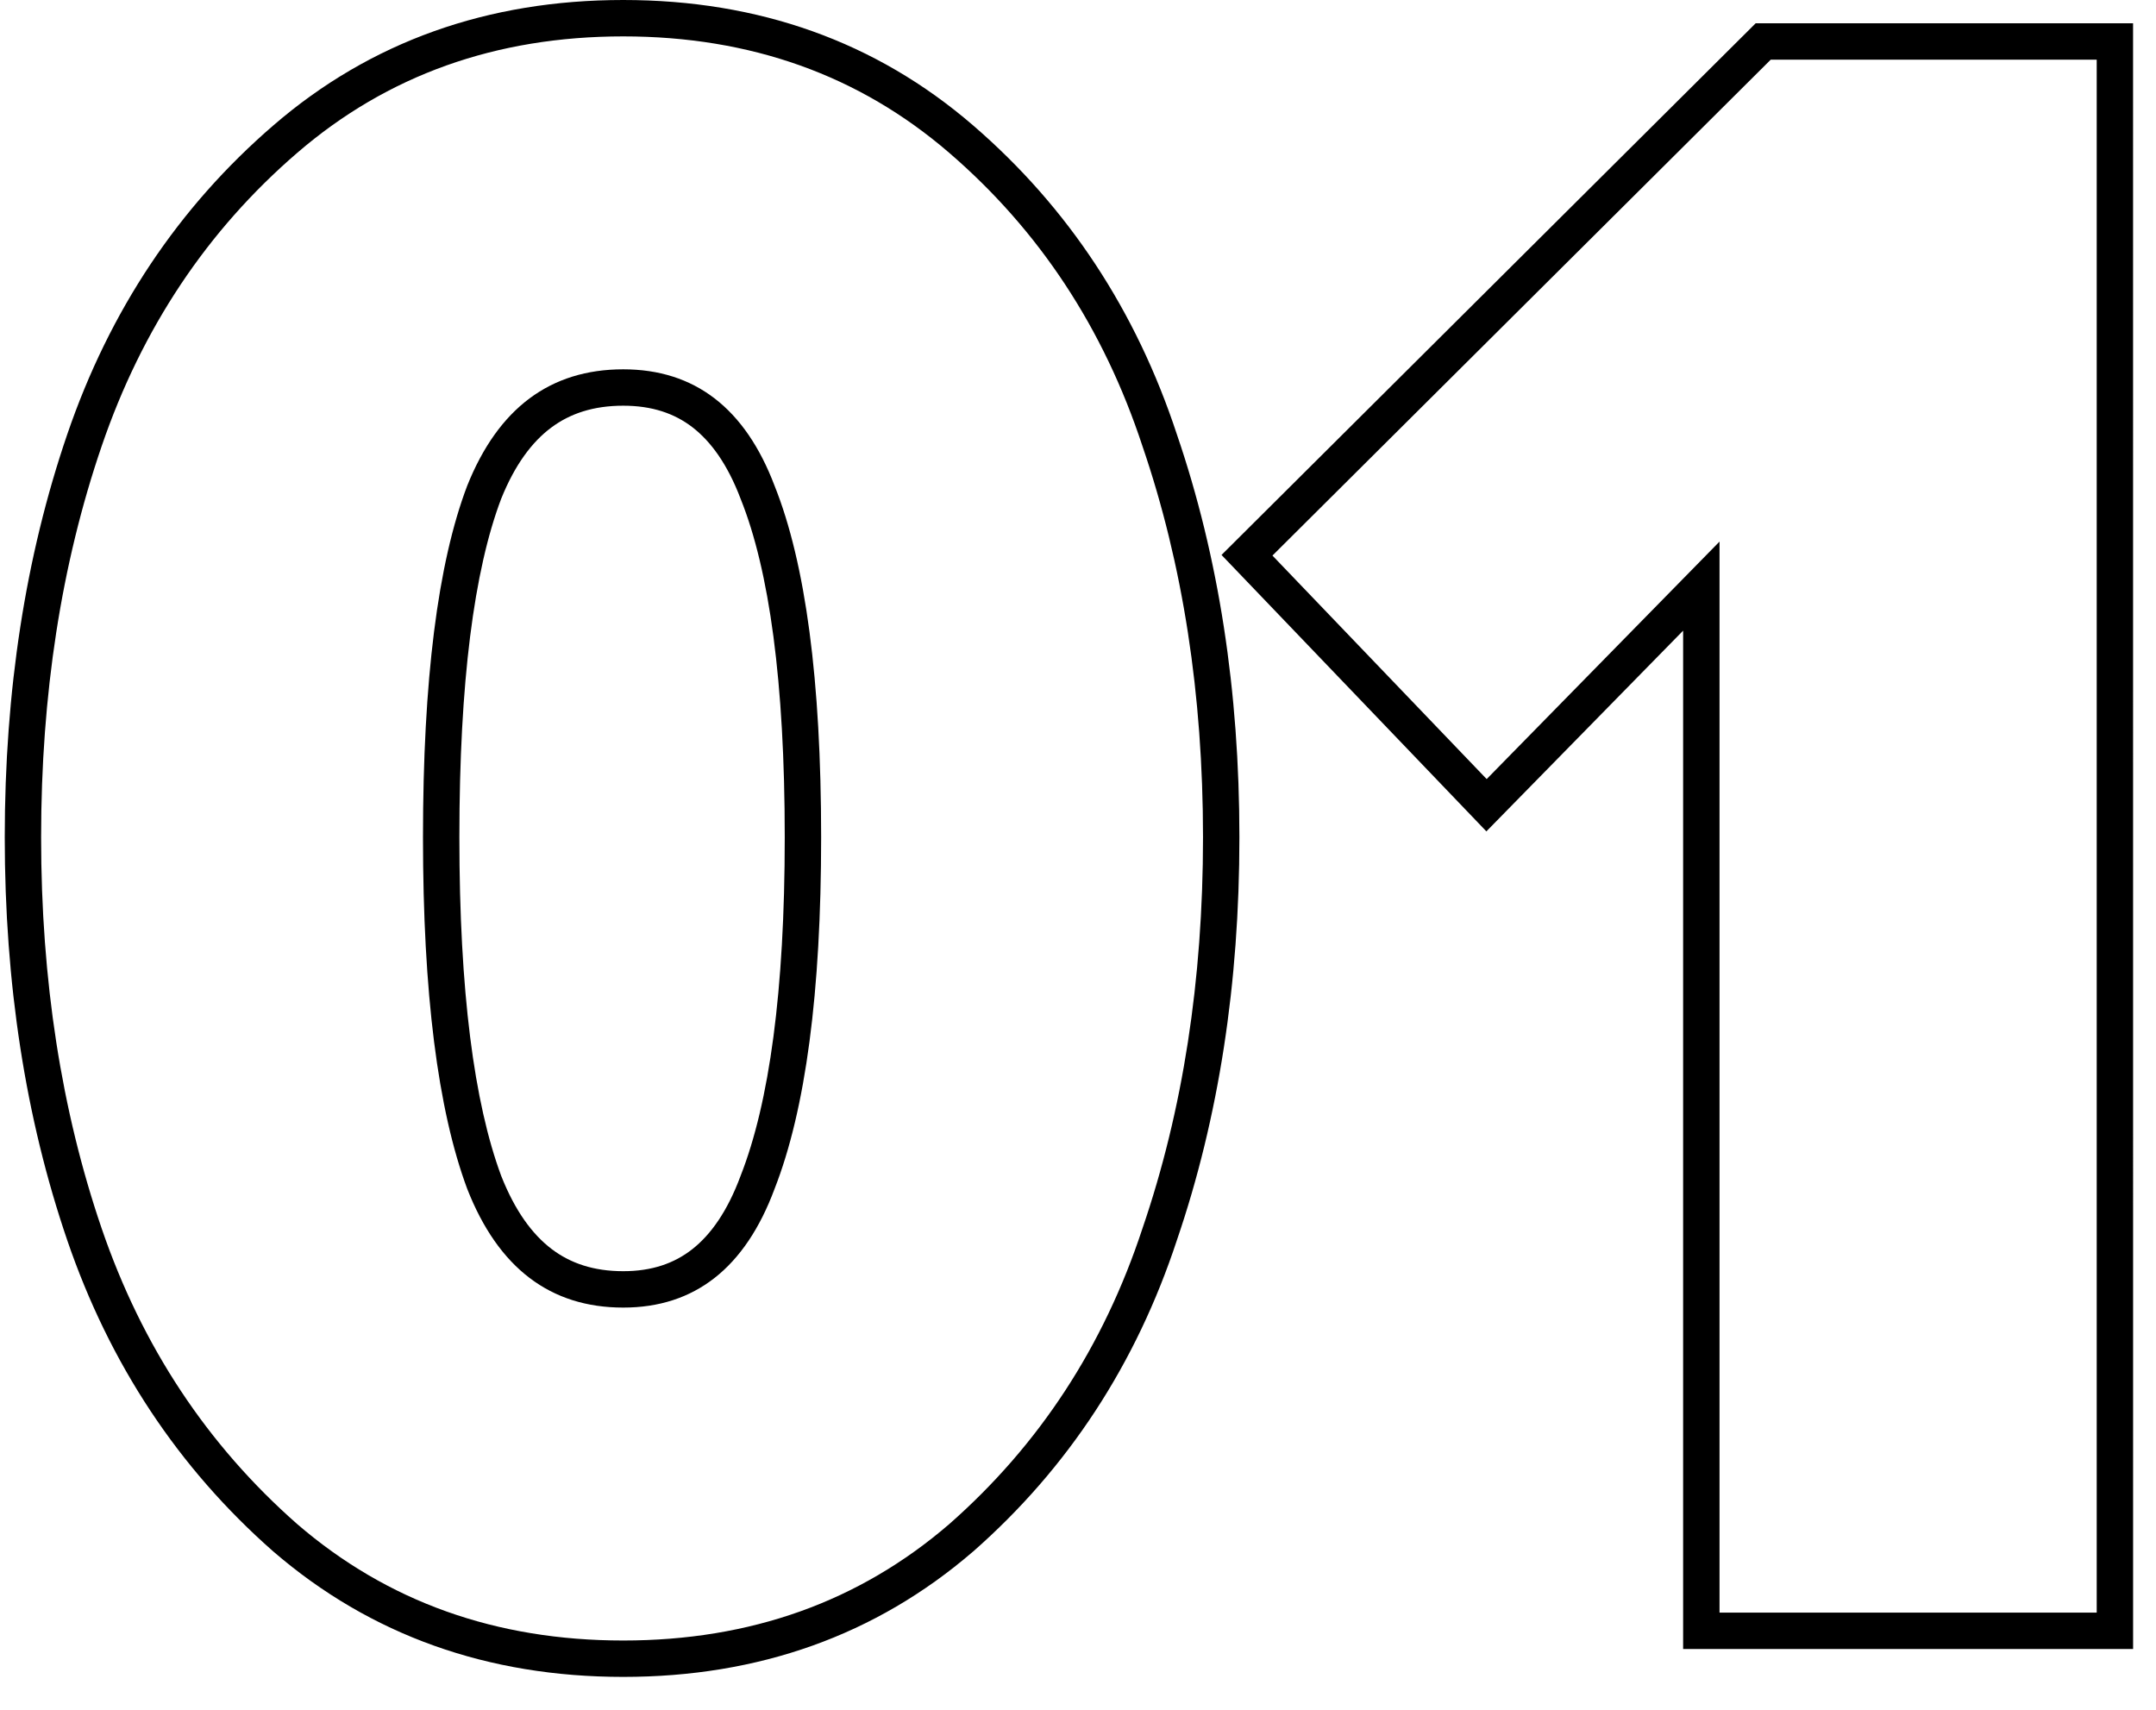 <svg width="58" height="46" viewBox="0 0 58 46" fill="none" xmlns="http://www.w3.org/2000/svg">
<g clip-path="url(#clip0_18_784)">
<path fill-rule="evenodd" clip-rule="evenodd" d="M26.174 41.745C23.561 43.998 20.407 45.115 16.766 45.115C13.125 45.115 9.971 43.998 7.357 41.745L7.351 41.74C4.795 39.492 2.947 36.694 1.809 33.367C0.684 30.076 0.128 26.461 0.128 22.526C0.128 18.592 0.684 14.975 1.809 11.686C2.948 8.356 4.797 5.577 7.358 3.37C9.97 1.116 13.125 0 16.766 0C20.407 0 23.561 1.117 26.174 3.37C28.736 5.578 30.565 8.359 31.662 11.692C32.786 14.98 33.342 18.595 33.342 22.526C33.342 26.459 32.786 30.072 31.662 33.361C30.566 36.691 28.738 39.492 26.181 41.74L26.174 41.745ZM30.734 12.003C29.69 8.829 27.958 6.199 25.535 4.111C23.113 2.023 20.191 0.979 16.766 0.979C13.341 0.979 10.419 2.023 7.997 4.111C5.574 6.198 3.82 8.829 2.735 12.003C1.649 15.177 1.106 18.685 1.106 22.526C1.106 26.368 1.65 29.877 2.735 33.05C3.821 36.224 5.574 38.875 7.997 41.005C10.419 43.092 13.341 44.136 16.766 44.136C20.191 44.136 23.113 43.092 25.535 41.005C27.958 38.875 29.69 36.224 30.734 33.05C31.821 29.875 32.363 26.368 32.363 22.526C32.363 18.685 31.82 15.176 30.734 12.003ZM19.923 31.635L19.926 31.627C20.694 29.67 21.111 26.664 21.111 22.526C21.111 18.343 20.694 15.342 19.928 13.431L19.925 13.423L19.922 13.415C19.571 12.491 19.125 11.878 18.628 11.495C18.141 11.12 17.538 10.915 16.766 10.915C15.968 10.915 15.34 11.123 14.83 11.503C14.312 11.889 13.85 12.504 13.481 13.423C12.754 15.341 12.358 18.346 12.358 22.526C12.358 26.66 12.753 29.671 13.483 31.635C13.855 32.578 14.319 33.207 14.838 33.602C15.347 33.989 15.973 34.2 16.766 34.2C17.533 34.2 18.134 33.992 18.621 33.61C19.12 33.219 19.567 32.592 19.92 31.643L19.923 31.635ZM12.569 13.068C13.404 10.98 14.804 9.936 16.766 9.936C18.687 9.936 20.045 10.98 20.837 13.068C21.672 15.155 22.09 18.309 22.09 22.526C22.09 26.703 21.672 29.855 20.837 31.985C20.045 34.114 18.687 35.179 16.766 35.179C14.804 35.179 13.404 34.114 12.569 31.985C11.776 29.855 11.379 26.703 11.379 22.526C11.379 18.308 11.775 15.156 12.569 13.068ZM57.384 44.364H45.279V16.967L39.986 22.367L32.861 14.93L47.231 0.626H57.383L57.384 44.364ZM46.258 14.571V43.385H56.405V1.605H47.636L34.231 14.947L39.994 20.96L46.258 14.571Z" fill="black"/>
</g>
<defs>
<clipPath id="clip0_18_784">
<rect width="57.745" height="46" fill="white" transform="translate(0.128)"/>
</clipPath>
</defs>
</svg>
